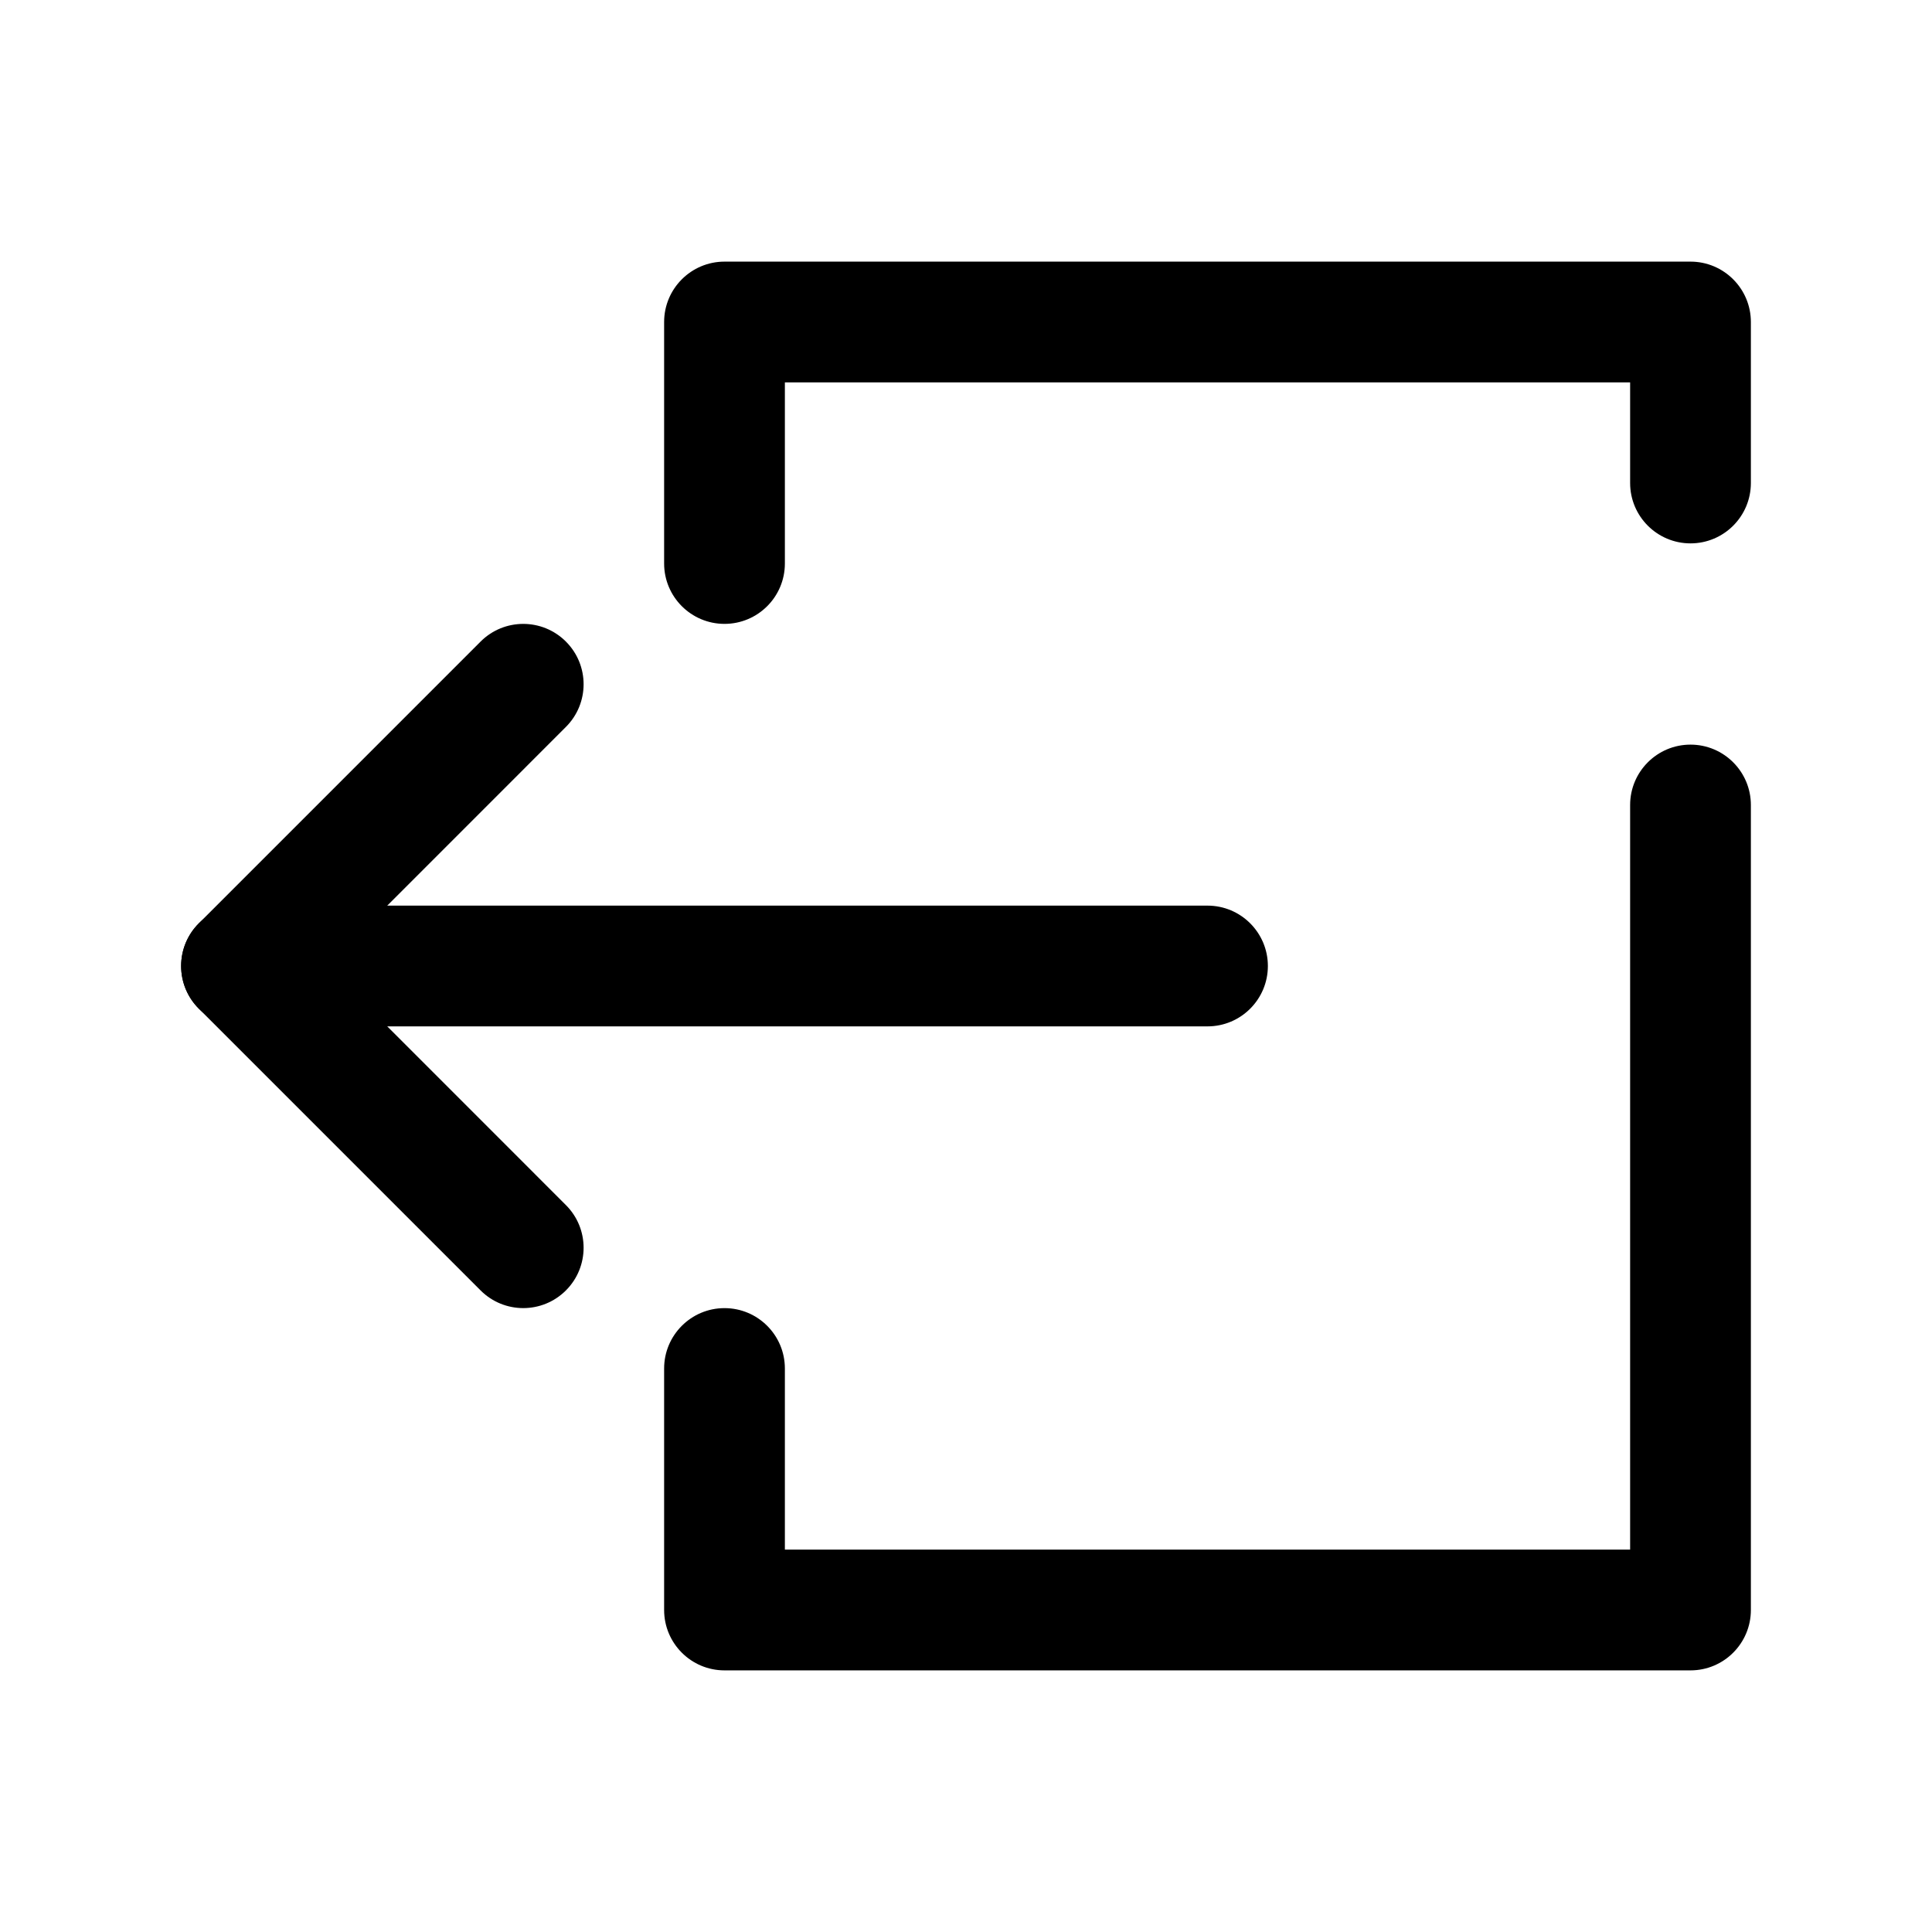 <?xml version="1.0" ?><svg fill="none" height="24" viewBox="0 0 24 24" width="24" xmlns="http://www.w3.org/2000/svg"><path clip-rule="evenodd" d="M15.75 12C15.75 11.586 15.414 11.25 15 11.25H3C2.586 11.25 2.25 11.586 2.25 12C2.25 12.414 2.586 12.75 3 12.75H15C15.414 12.75 15.75 12.414 15.75 12Z" fill="black" fill-rule="evenodd"/><path clip-rule="evenodd" d="M7.03 7.97C6.737 7.677 6.263 7.677 5.97 7.97L2.47 11.47C2.177 11.763 2.177 12.237 2.47 12.53L5.97 16.03C6.263 16.323 6.737 16.323 7.03 16.03C7.323 15.737 7.323 15.263 7.03 14.97L4.061 12L7.03 9.03C7.323 8.737 7.323 8.263 7.03 7.97Z" fill="black" fill-rule="evenodd"/><path clip-rule="evenodd" d="M8.25 4C8.25 3.586 8.586 3.25 9 3.25H21C21.414 3.25 21.75 3.586 21.75 4V6C21.75 6.414 21.414 6.75 21 6.75C20.586 6.75 20.25 6.414 20.25 6V4.75H9.75V7C9.75 7.414 9.414 7.75 9 7.75C8.586 7.75 8.25 7.414 8.25 7V4ZM21 9.25C21.414 9.25 21.75 9.586 21.75 10V20C21.75 20.414 21.414 20.75 21 20.75H9C8.586 20.75 8.25 20.414 8.25 20V17C8.25 16.586 8.586 16.25 9 16.25C9.414 16.25 9.75 16.586 9.75 17V19.25H20.25V10C20.25 9.586 20.586 9.25 21 9.25Z" fill="black" fill-rule="evenodd"/></svg>